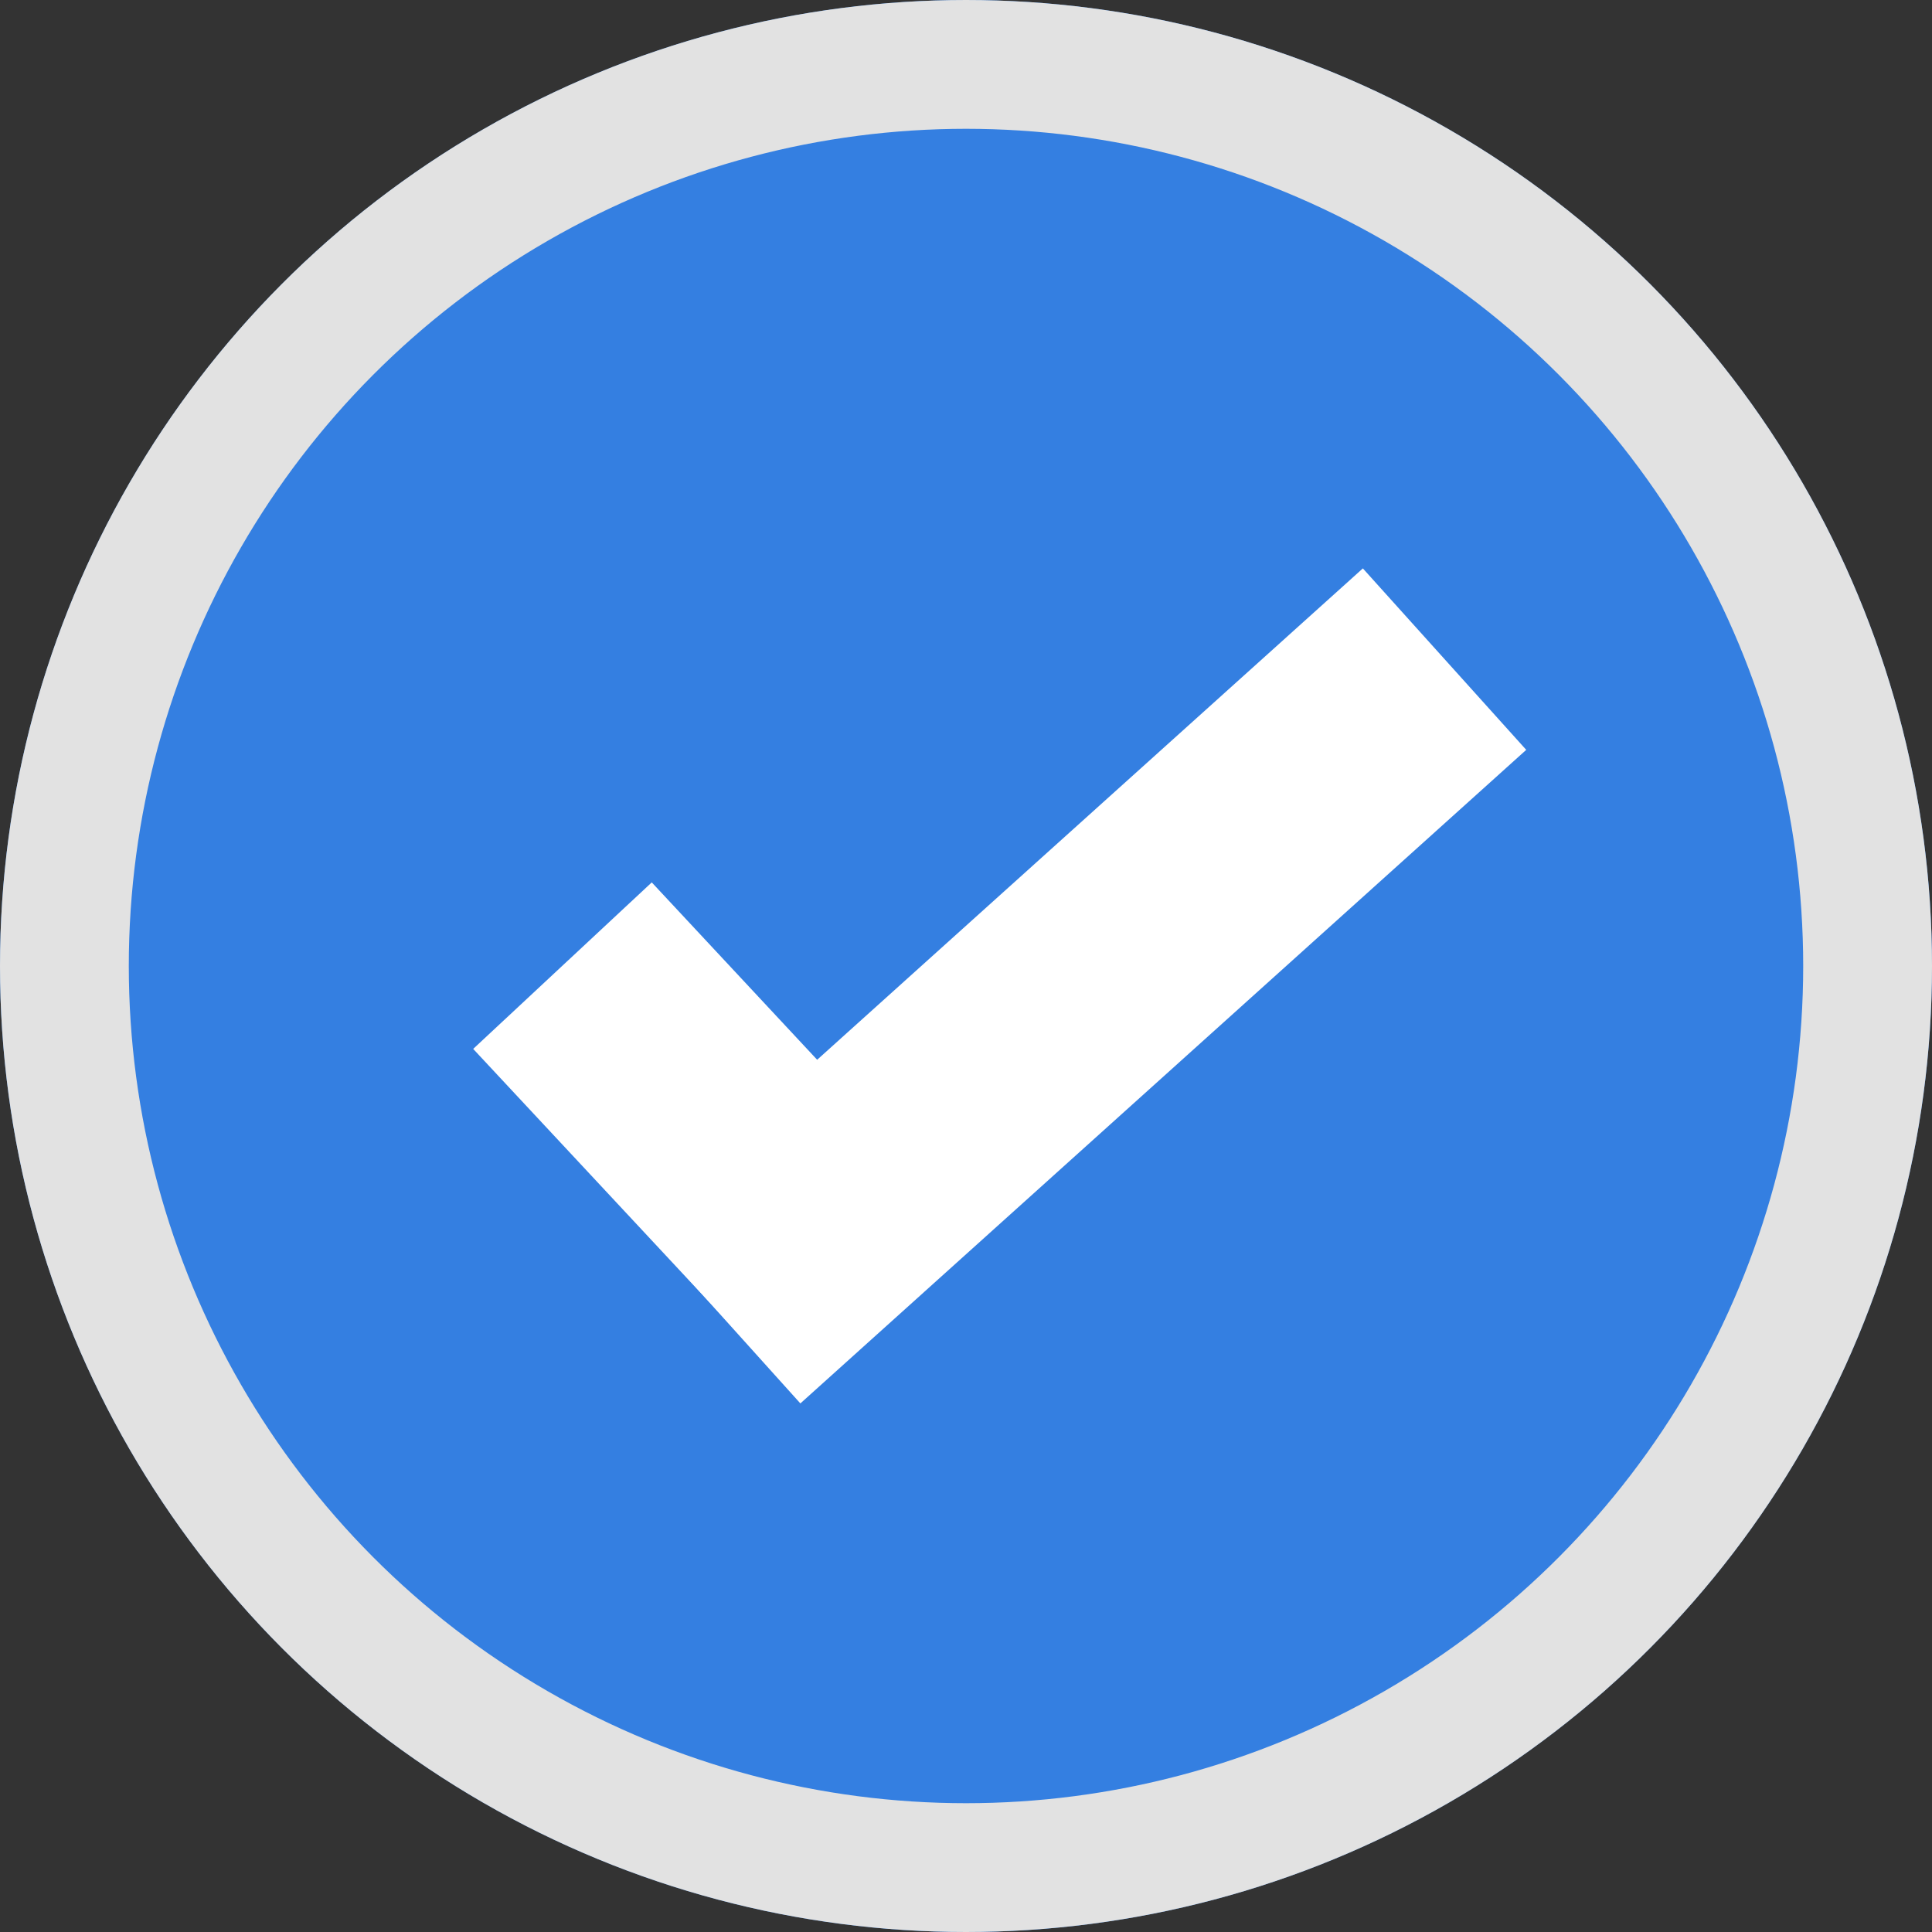 <svg xmlns="http://www.w3.org/2000/svg" width="45" height="45" viewBox="0 0 45 45">
  <rect x="0" y="0" width="45" height="45" fill="#333333" stroke="none"/>
  <defs>
    <style>
      .cls-1 {
        fill: #347fe1;
        stroke: #e2e2e2;
        stroke-width: 3px;
      }

      .cls-2 {
        fill: #fff;
      }

      .cls-3 {
        stroke: none;
      }

      .cls-4 {
        fill: none;
      }
    </style>
  </defs>
  <g id="Group_91" data-name="Group 91" transform="translate(-0.354 -0.411)">
    <g id="Ellipse_3" data-name="Ellipse 3" class="cls-1" transform="translate(0.354 0.411)">
      <circle class="cls-3" cx="22.5" cy="22.5" r="22.5"/>
      <circle class="cls-4" cx="22.5" cy="22.5" r="21"/>
    </g>
    <g id="Group_90" data-name="Group 90" transform="translate(11.375 13.65)">
      <rect id="Rectangle_94" data-name="Rectangle 94" class="cls-2" width="22.75" height="5.687" transform="translate(3.816 15.223) rotate(-42)"/>
      <rect id="Rectangle_95" data-name="Rectangle 95" class="cls-2" width="10.237" height="5.687" transform="translate(6.982 18.679) rotate(-133)"/>
    </g>
  </g>
</svg>
